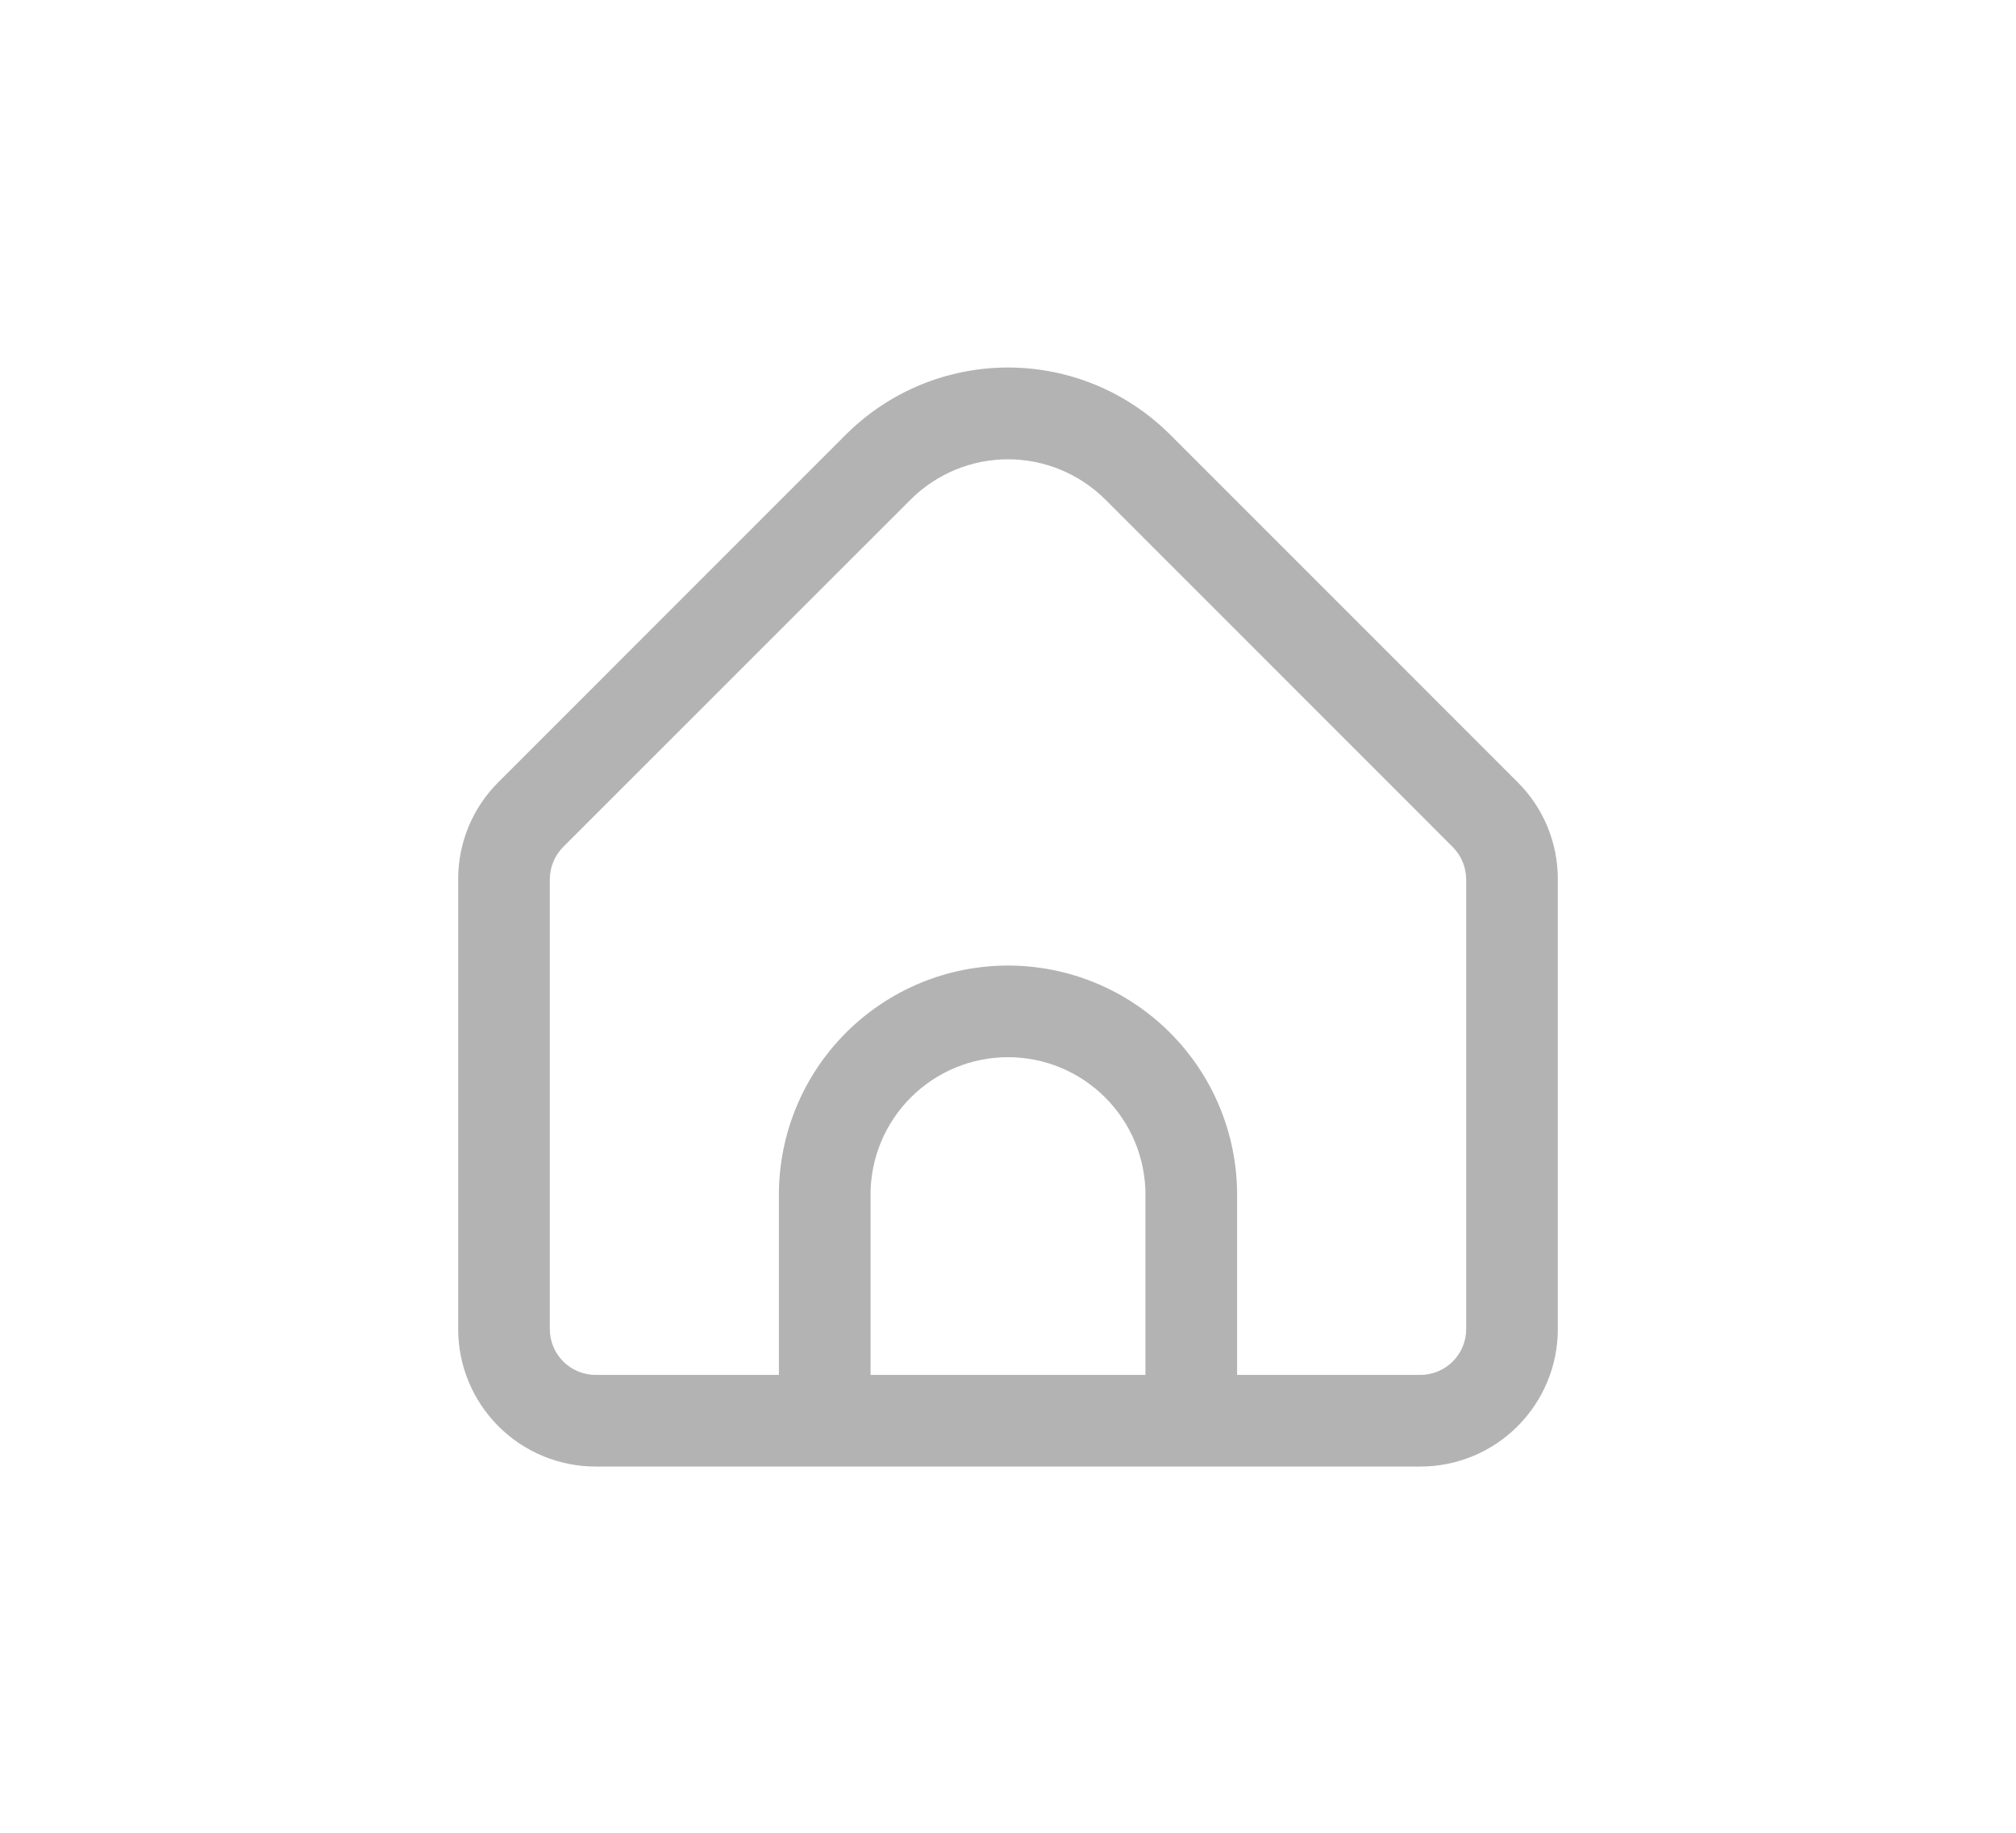 <svg width="44" height="40" viewBox="0 0 44 40" fill="none" xmlns="http://www.w3.org/2000/svg">
<g clip-path="url(#clip0_123_2730)">
<path d="M33.121 17.069L25.536 9.483C24.597 8.547 23.326 8.021 22 8.021C20.674 8.021 19.403 8.547 18.464 9.483L10.879 17.069C10.599 17.347 10.378 17.677 10.227 18.041C10.076 18.406 9.999 18.796 10 19.19V29.007C10 29.803 10.316 30.566 10.879 31.128C11.441 31.691 12.204 32.007 13 32.007H31C31.796 32.007 32.559 31.691 33.121 31.128C33.684 30.566 34 29.803 34 29.007V19.19C34.001 18.796 33.924 18.406 33.773 18.041C33.622 17.677 33.401 17.347 33.121 17.069ZM25 30.007H19V26.073C19 25.277 19.316 24.514 19.879 23.952C20.441 23.389 21.204 23.073 22 23.073C22.796 23.073 23.559 23.389 24.121 23.952C24.684 24.514 25 25.277 25 26.073V30.007ZM32 29.007C32 29.272 31.895 29.527 31.707 29.714C31.52 29.902 31.265 30.007 31 30.007H27V26.073C27 24.747 26.473 23.475 25.535 22.538C24.598 21.6 23.326 21.073 22 21.073C20.674 21.073 19.402 21.6 18.465 22.538C17.527 23.475 17 24.747 17 26.073V30.007H13C12.735 30.007 12.48 29.902 12.293 29.714C12.105 29.527 12 29.272 12 29.007V19.19C12.001 18.925 12.106 18.671 12.293 18.483L19.878 10.9C20.442 10.339 21.205 10.024 22 10.024C22.795 10.024 23.558 10.339 24.122 10.9L31.707 18.486C31.893 18.673 31.998 18.926 32 19.19V29.007Z" fill="#808080" fill-opacity="0.6"/>
</g>
<defs>
<clipPath id="clip0_123_2730">
<rect width="24" height="24" fill="white" transform="translate(10 8)"/>
</clipPath>
</defs>
</svg>
